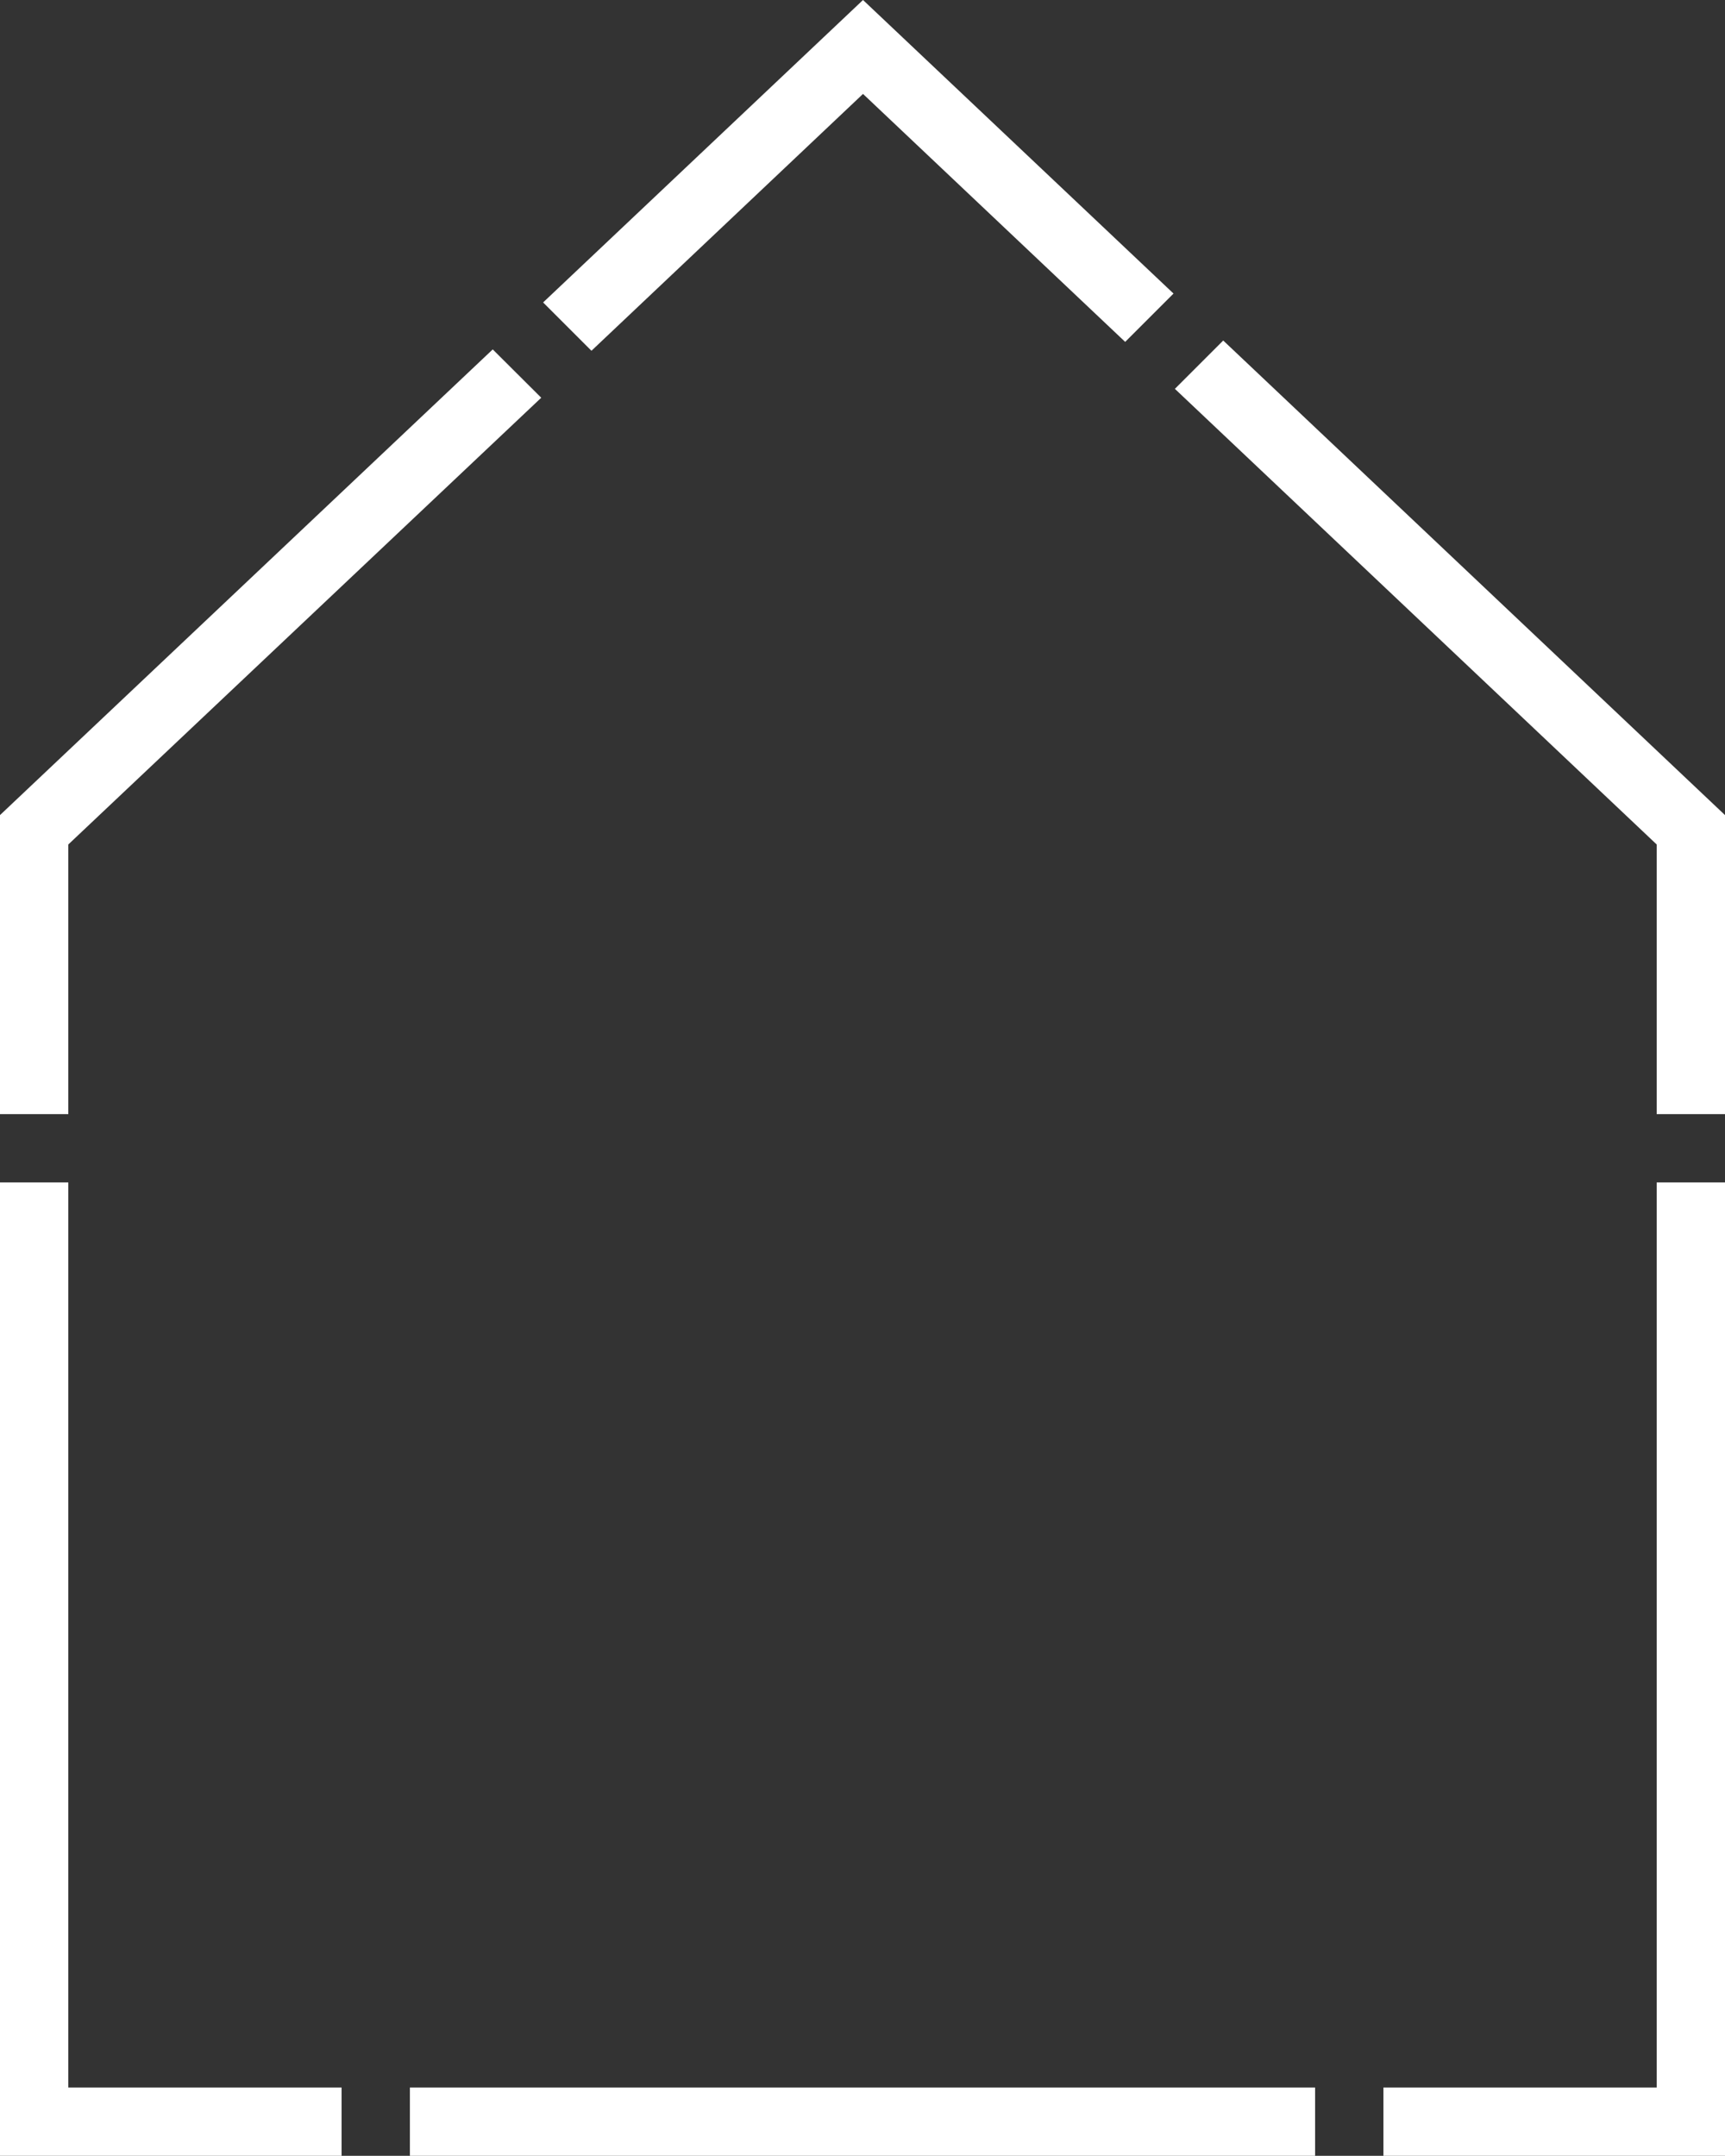 <svg xmlns="http://www.w3.org/2000/svg" viewBox="0 0 101 126.24"><rect x="0" y="0" width="101" height="126.24" fill="#333333" stroke="none"/><defs><style>.cls-1{fill:none;}.cls-2{fill:#fff;}</style></defs><title>Asset 2</title><g id="Layer_2" data-name="Layer 2"><g id="content"><polygon class="cls-1" points="68.79 22.77 59.58 31.99 56.75 29.16 65.88 20.02 50.53 5.5 34.63 20.54 43.25 29.16 40.42 31.99 31.69 23.29 4 49.45 4 65.24 97 65.24 97 49.45 68.79 22.77"/><polygon class="cls-1" points="4 122.24 20 122.24 20 114.24 24 114.24 24 122.24 77 122.24 77 114.24 81 114.24 81 122.24 97 122.24 97 69.24 4 69.24 4 122.24"/><polygon class="cls-2" points="4 49.45 31.69 23.29 28.85 20.46 0 47.73 0 65.24 4 65.24 4 49.45"/><polygon class="cls-2" points="50.53 5.5 65.88 20.02 68.71 17.19 50.53 0 31.8 17.71 34.63 20.54 50.53 5.5"/><polygon class="cls-2" points="97 49.45 97 65.24 101 65.24 101 47.73 71.62 19.94 68.79 22.77 97 49.45"/><polygon class="cls-2" points="4 122.24 4 69.24 0 69.24 0 126.24 20 126.24 20 122.24 4 122.24"/><polygon class="cls-2" points="97 122.24 81 122.24 81 126.24 101 126.24 101 69.24 97 69.24 97 122.24"/><rect class="cls-2" x="24" y="122.24" width="53" height="4"/></g></g></svg>
